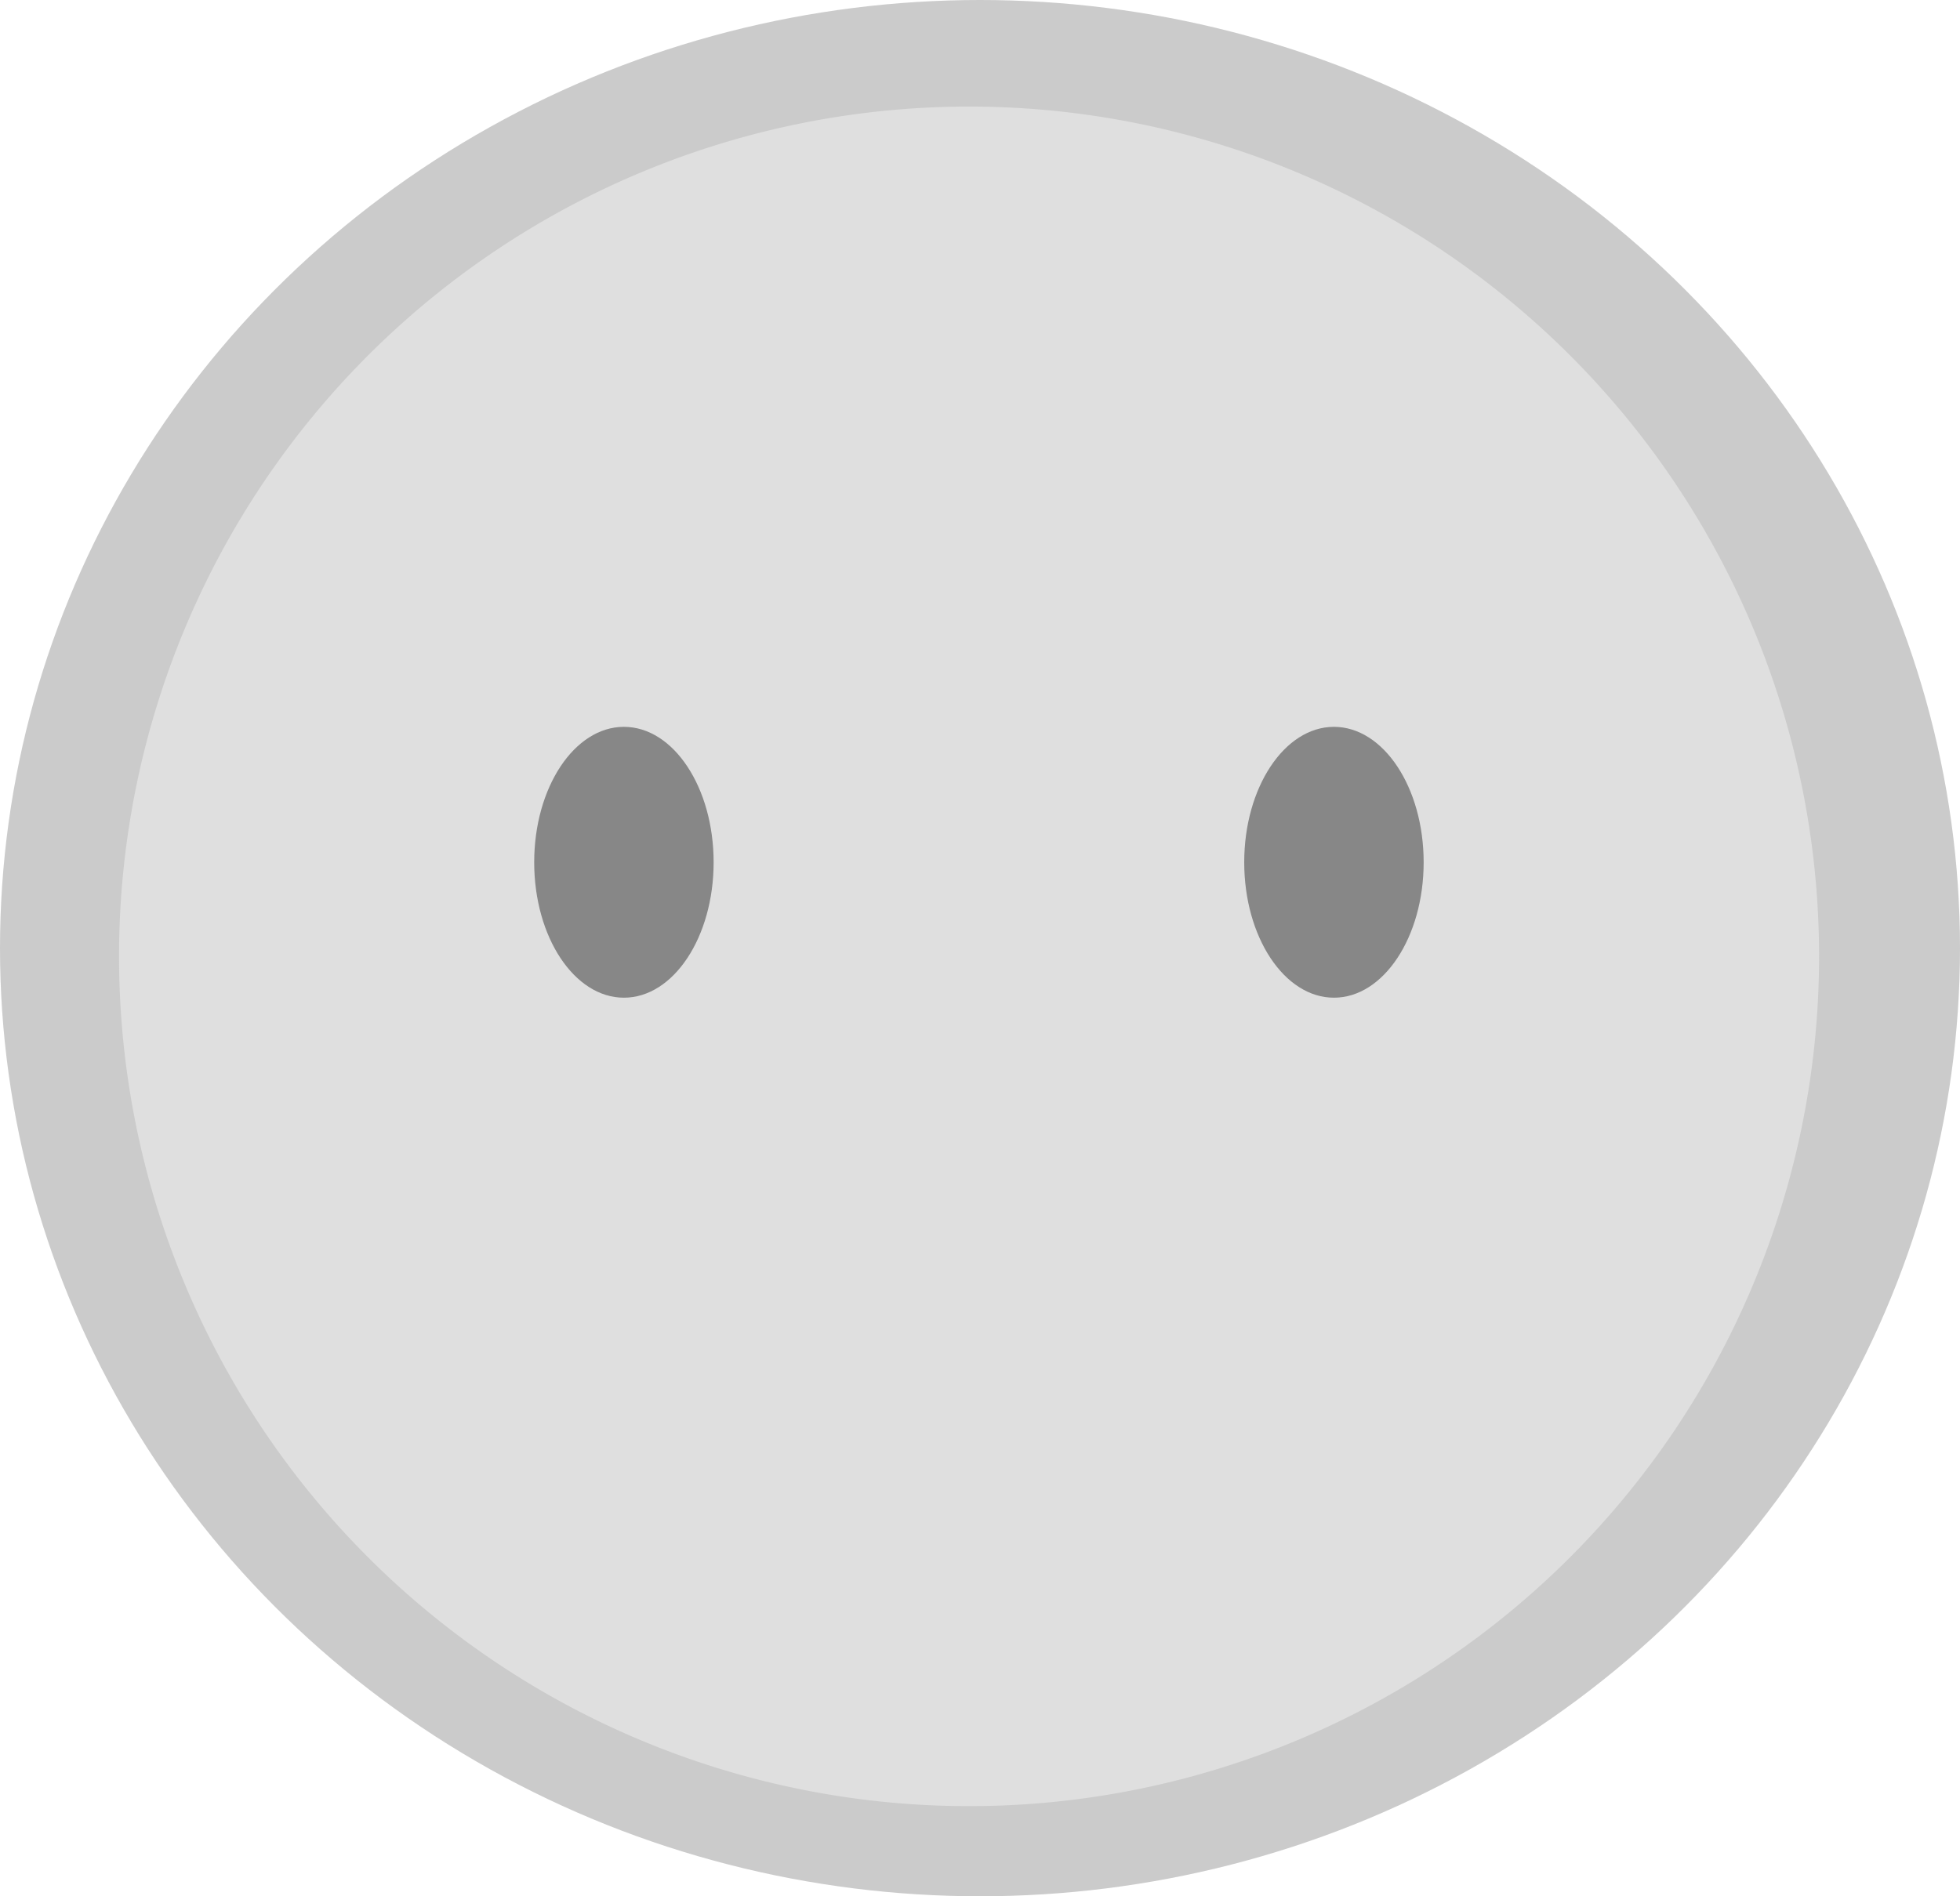 <svg xmlns="http://www.w3.org/2000/svg" width="31" height="30" viewBox="0 0 31 30">
  <g id="Grupo_39369" data-name="Grupo 39369" transform="translate(0.069 0.24)">
    <ellipse id="Elipse_362" data-name="Elipse 362" cx="15.5" cy="15" rx="15.5" ry="15"
      transform="translate(-0.069 -0.24)" fill="#cbcbcb" />
    <g id="Grupo_39306" data-name="Grupo 39306" transform="translate(1.814 1.443)">
      <g id="Grupo_39301" data-name="Grupo 39301" transform="translate(0 0)">
        <path id="Caminho_10459" data-name="Caminho 10459"
          d="M576.355,524.542A13.444,13.444,0,1,1,562.911,511.1,13.443,13.443,0,0,1,576.355,524.542Z"
          transform="translate(-549.467 -511.097)" fill="#dfdfdf" />
      </g>
      <g id="Grupo_39305" data-name="Grupo 39305" transform="translate(6.565 9.815)">
        <g id="Grupo_39304" data-name="Grupo 39304">
          <g id="Grupo_39302" data-name="Grupo 39302" transform="translate(11.23)">
            <path id="Caminho_10460" data-name="Caminho 10460"
              d="M609.589,544.836c0,1.183-.635,2.142-1.419,2.142s-1.419-.959-1.419-2.142.636-2.143,1.419-2.143S609.589,543.652,609.589,544.836Z"
              transform="translate(-606.75 -542.692)" fill="#878787" />
          </g>
          <g id="Grupo_39303" data-name="Grupo 39303">
            <path id="Caminho_10461" data-name="Caminho 10461"
              d="M573.438,544.836c0,1.183-.635,2.142-1.419,2.142s-1.419-.959-1.419-2.142.635-2.143,1.419-2.143S573.438,543.652,573.438,544.836Z"
              transform="translate(-570.599 -542.692)" fill="#878787" />
          </g>
        </g>
      </g>
    </g>
  </g>
</svg>